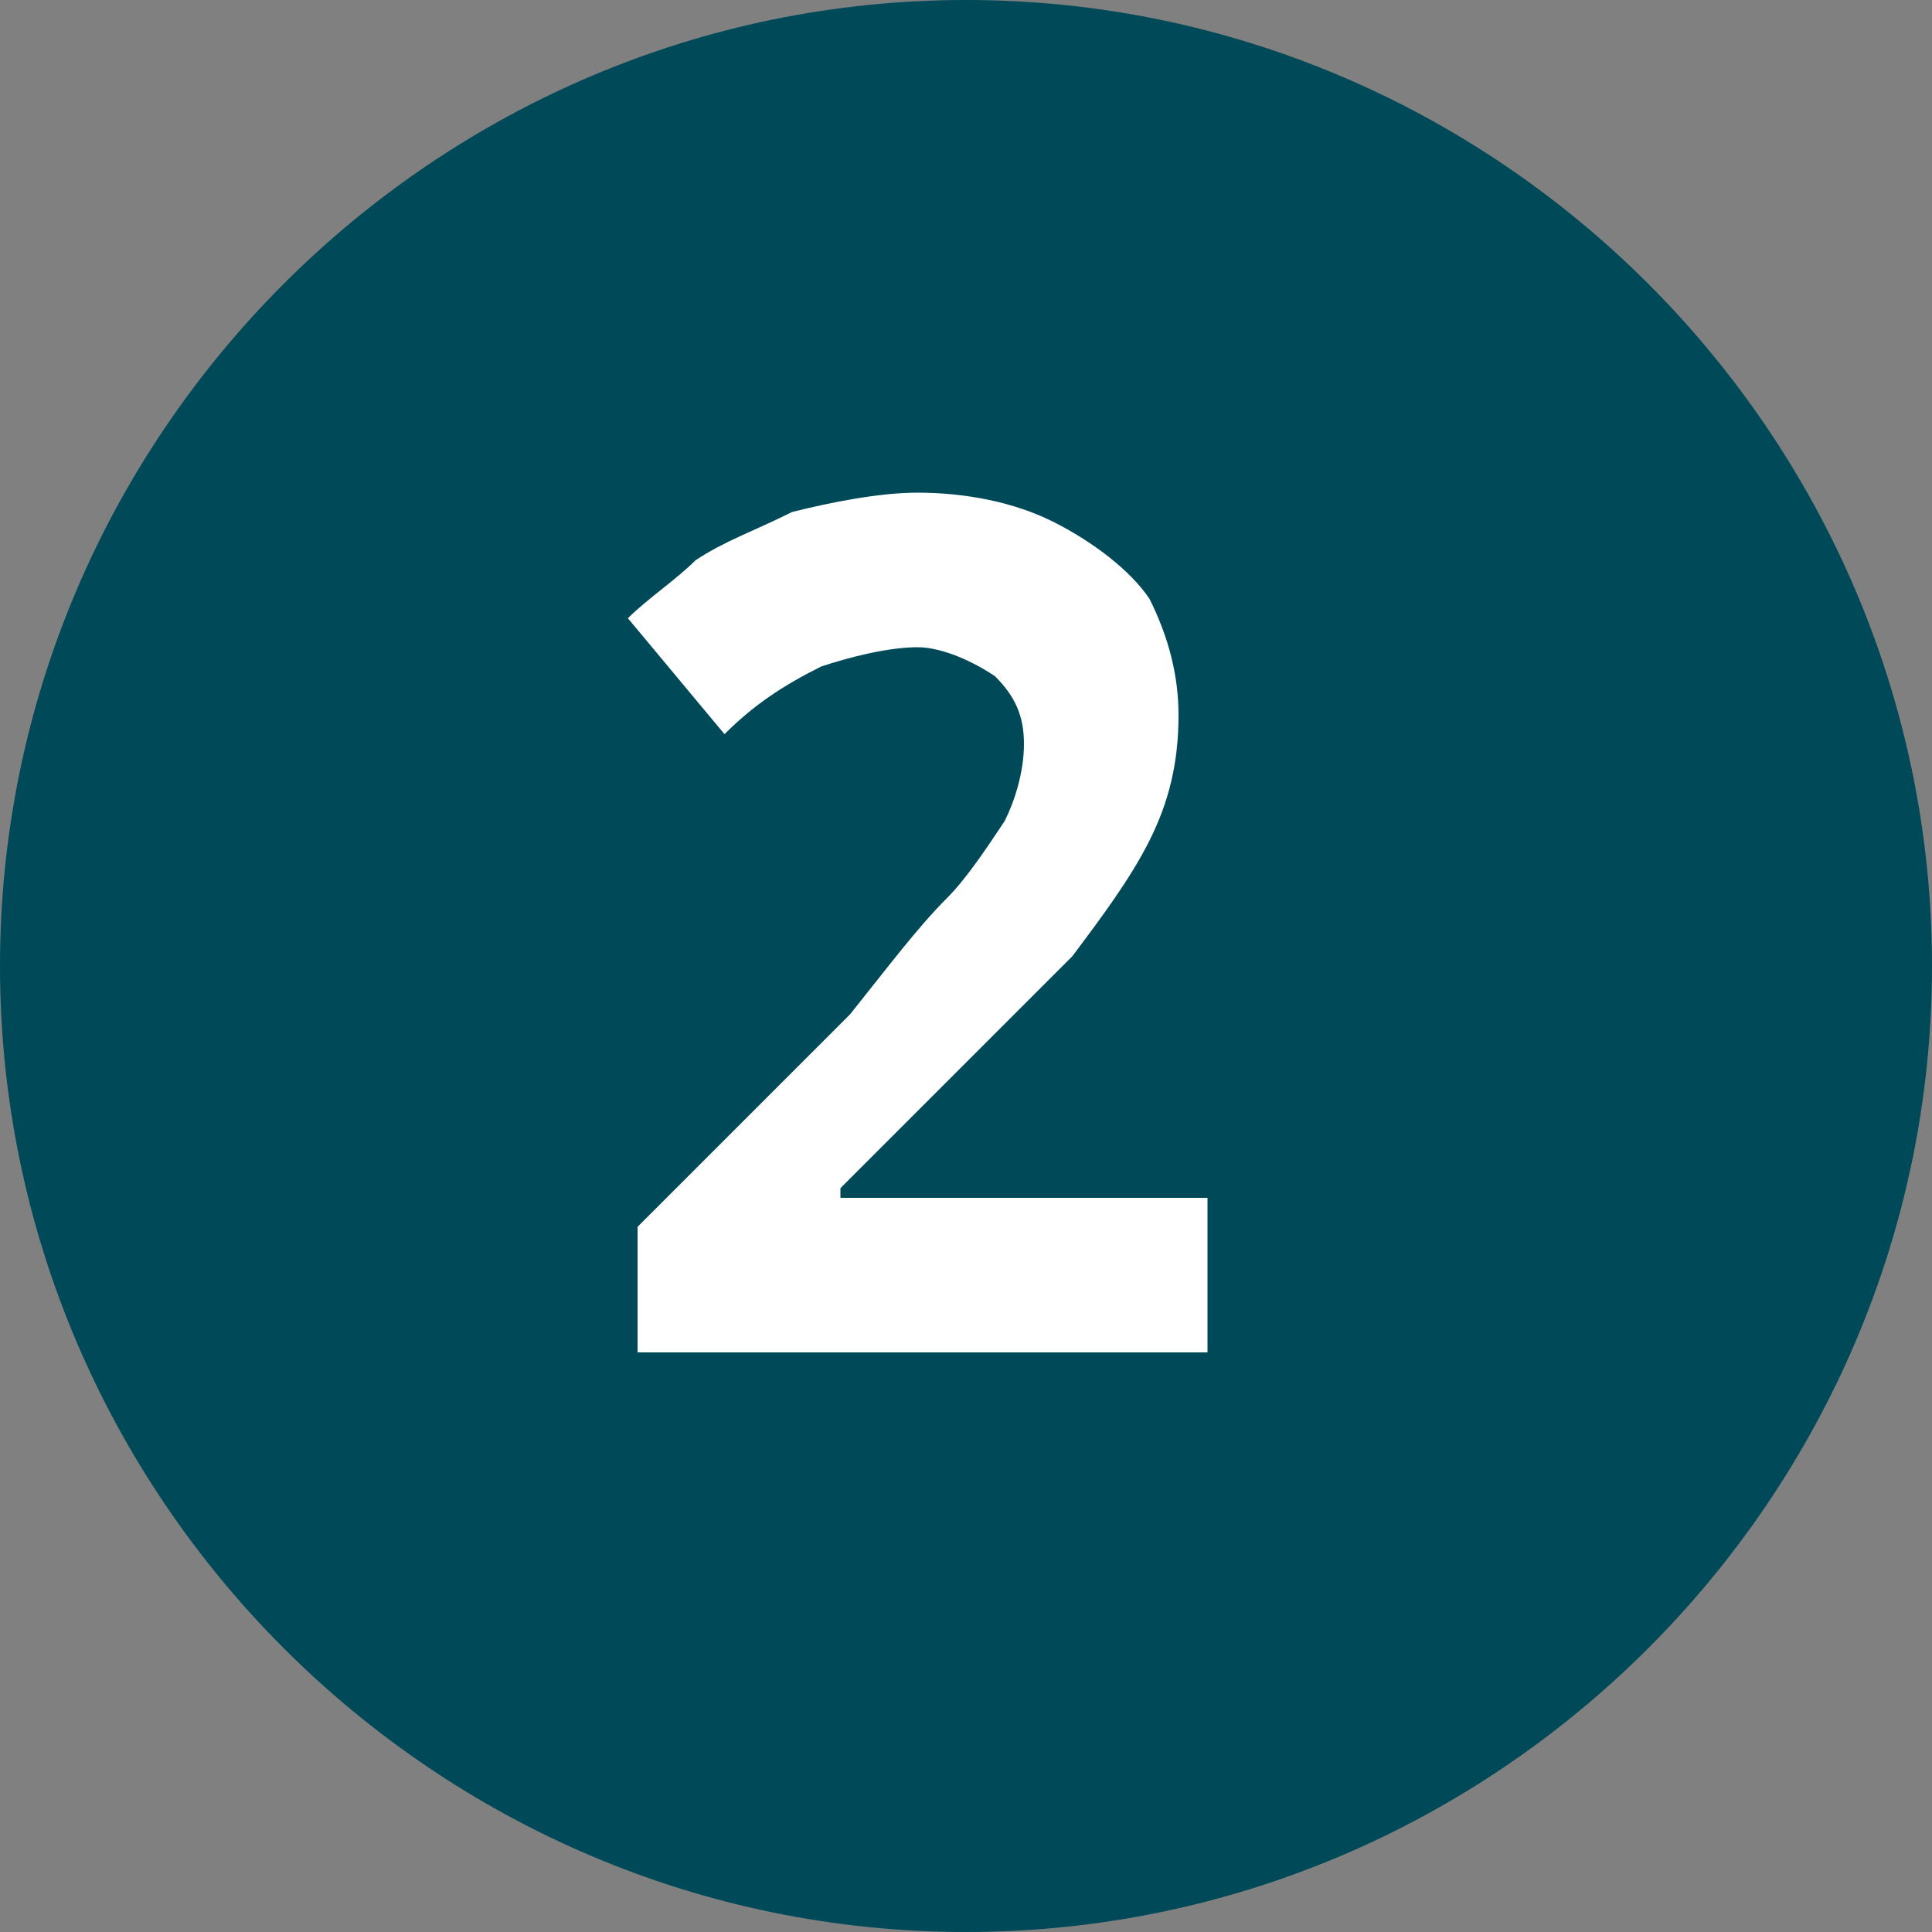 <?xml version="1.0" encoding="utf-8"?>
<!-- Generator: Adobe Illustrator 24.0.0, SVG Export Plug-In . SVG Version: 6.00 Build 0)  -->
<svg version="1.1" id="Ebene_1" xmlns="http://www.w3.org/2000/svg" xmlns:xlink="http://www.w3.org/1999/xlink" x="0px" y="0px"
	 viewBox="0 0 20 20" style="enable-background:new 0 0 20 20;" xml:space="preserve">
<rect x="0" y="0" width="20" height="20" fill="#808080" stroke="none"/>
<style type="text/css">
	.st0{fill:#004959;}
	.st1{fill:#FFFFFF;}
</style>
<title>5Element 9</title>
<g id="Ebene_2_1_">
	<g id="Ebene_1-2">
		<path class="st0" d="M10,20c5.5,0,10-4.5,10-10S15.5,0,10,0S0,4.5,0,10S4.5,20,10,20"/>
		<path class="st1" d="M12.6,14h-6v-1.3l2.2-2.2C9.2,10,9.5,9.6,9.8,9.3c0.2-0.2,0.4-0.5,0.6-0.8c0.1-0.2,0.2-0.5,0.2-0.8
			c0-0.3-0.1-0.5-0.3-0.7C10,6.8,9.7,6.7,9.5,6.7c-0.3,0-0.7,0.1-1,0.2c-0.4,0.2-0.7,0.4-1,0.7l-1-1.2C6.7,6.2,7,6,7.2,5.8
			c0.3-0.2,0.6-0.3,1-0.5c0.4-0.1,0.9-0.2,1.3-0.2c0.5,0,1,0.1,1.4,0.3c0.4,0.2,0.8,0.5,1,0.8c0.2,0.4,0.3,0.8,0.3,1.2
			c0,0.5-0.1,0.9-0.3,1.3c-0.2,0.4-0.5,0.8-0.8,1.2c-0.4,0.4-0.8,0.8-1.3,1.3l-1.1,1.1v0.1h3.8V14z"/>
	</g>
</g>
</svg>
